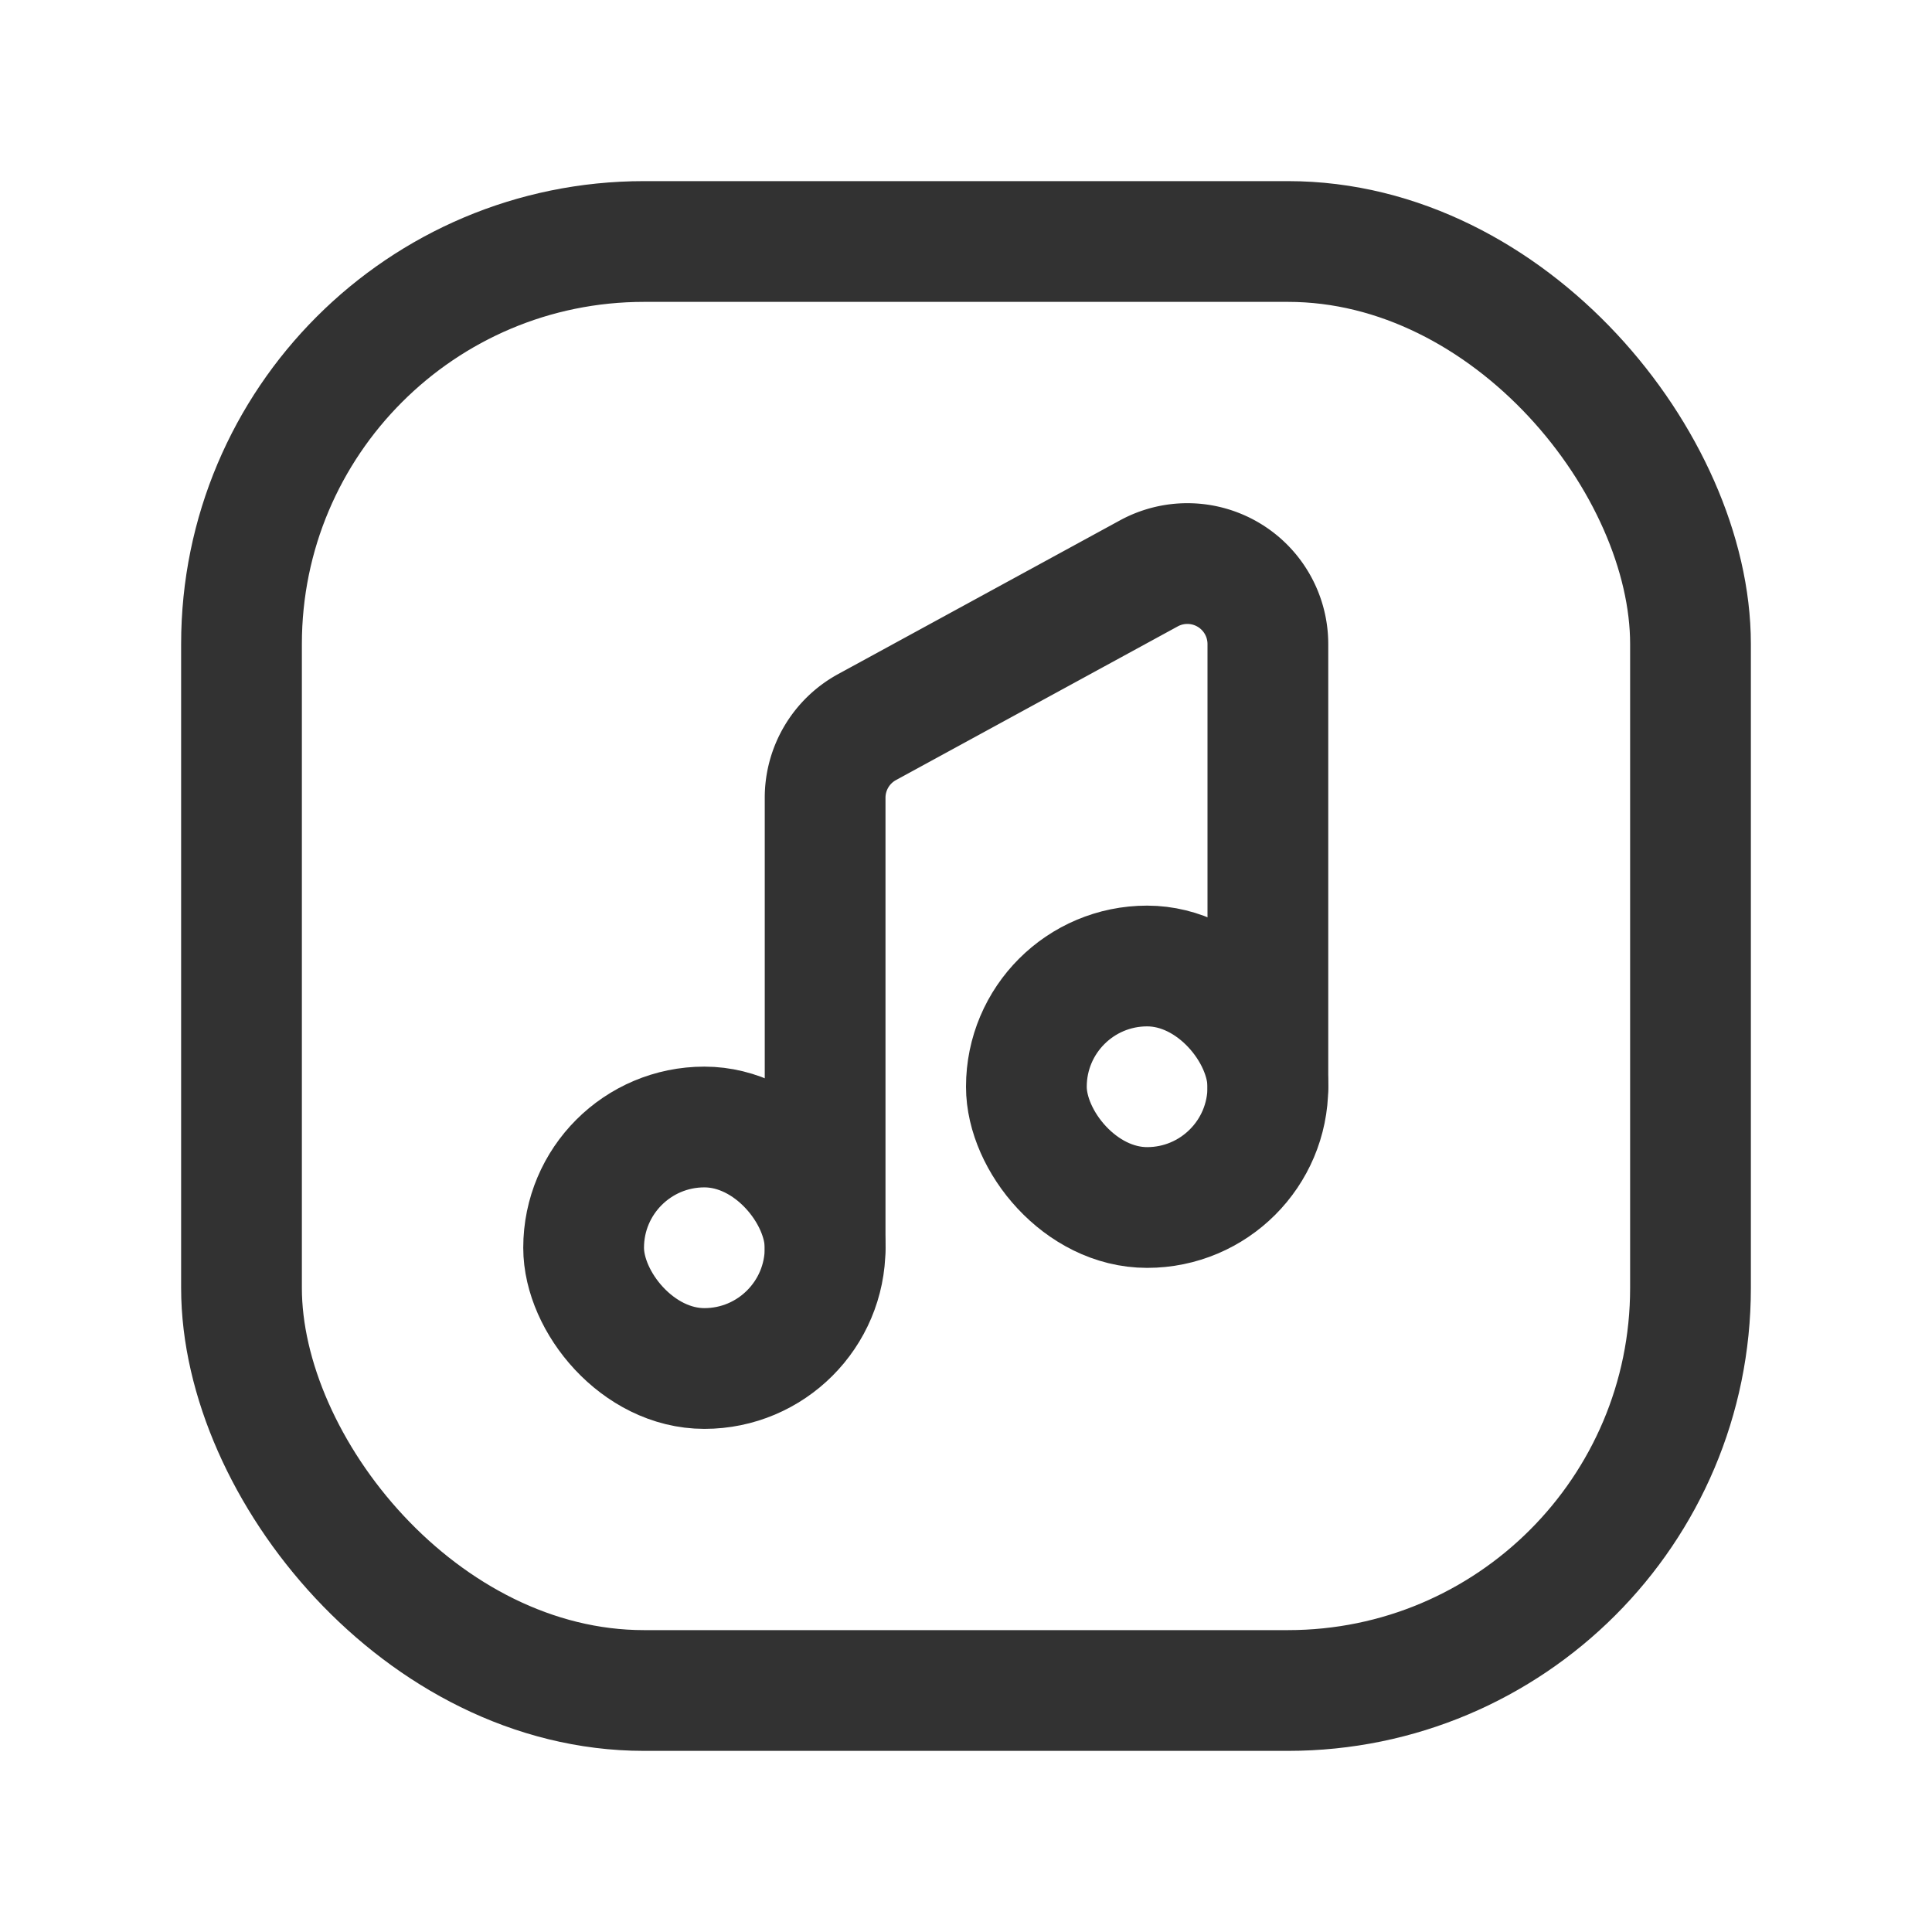 <svg xmlns="http://www.w3.org/2000/svg" viewBox="0 0 24 24"><rect x="3" y="3" width="18" height="18" rx="5" stroke-width="1.5" stroke="#323232" stroke-linecap="round" stroke-linejoin="round" fill="none"/><rect x="7.25" y="14" width="3" height="3" rx="1.5" stroke-width="1.5" stroke="#323232" stroke-linecap="round" stroke-linejoin="round" fill="none"/><rect x="12.75" y="12" width="3" height="3" rx="1.5" stroke-width="1.5" stroke="#323232" stroke-linecap="round" stroke-linejoin="round" fill="none"/><path d="M15.75,13.5V8.001a1,1,0,0,0-1.479-.878l-3.5,1.909A1,1,0,0,0,10.25,9.911V15.5" fill="none" stroke="#323232" stroke-linecap="round" stroke-linejoin="round" stroke-width="1.5"/></svg>